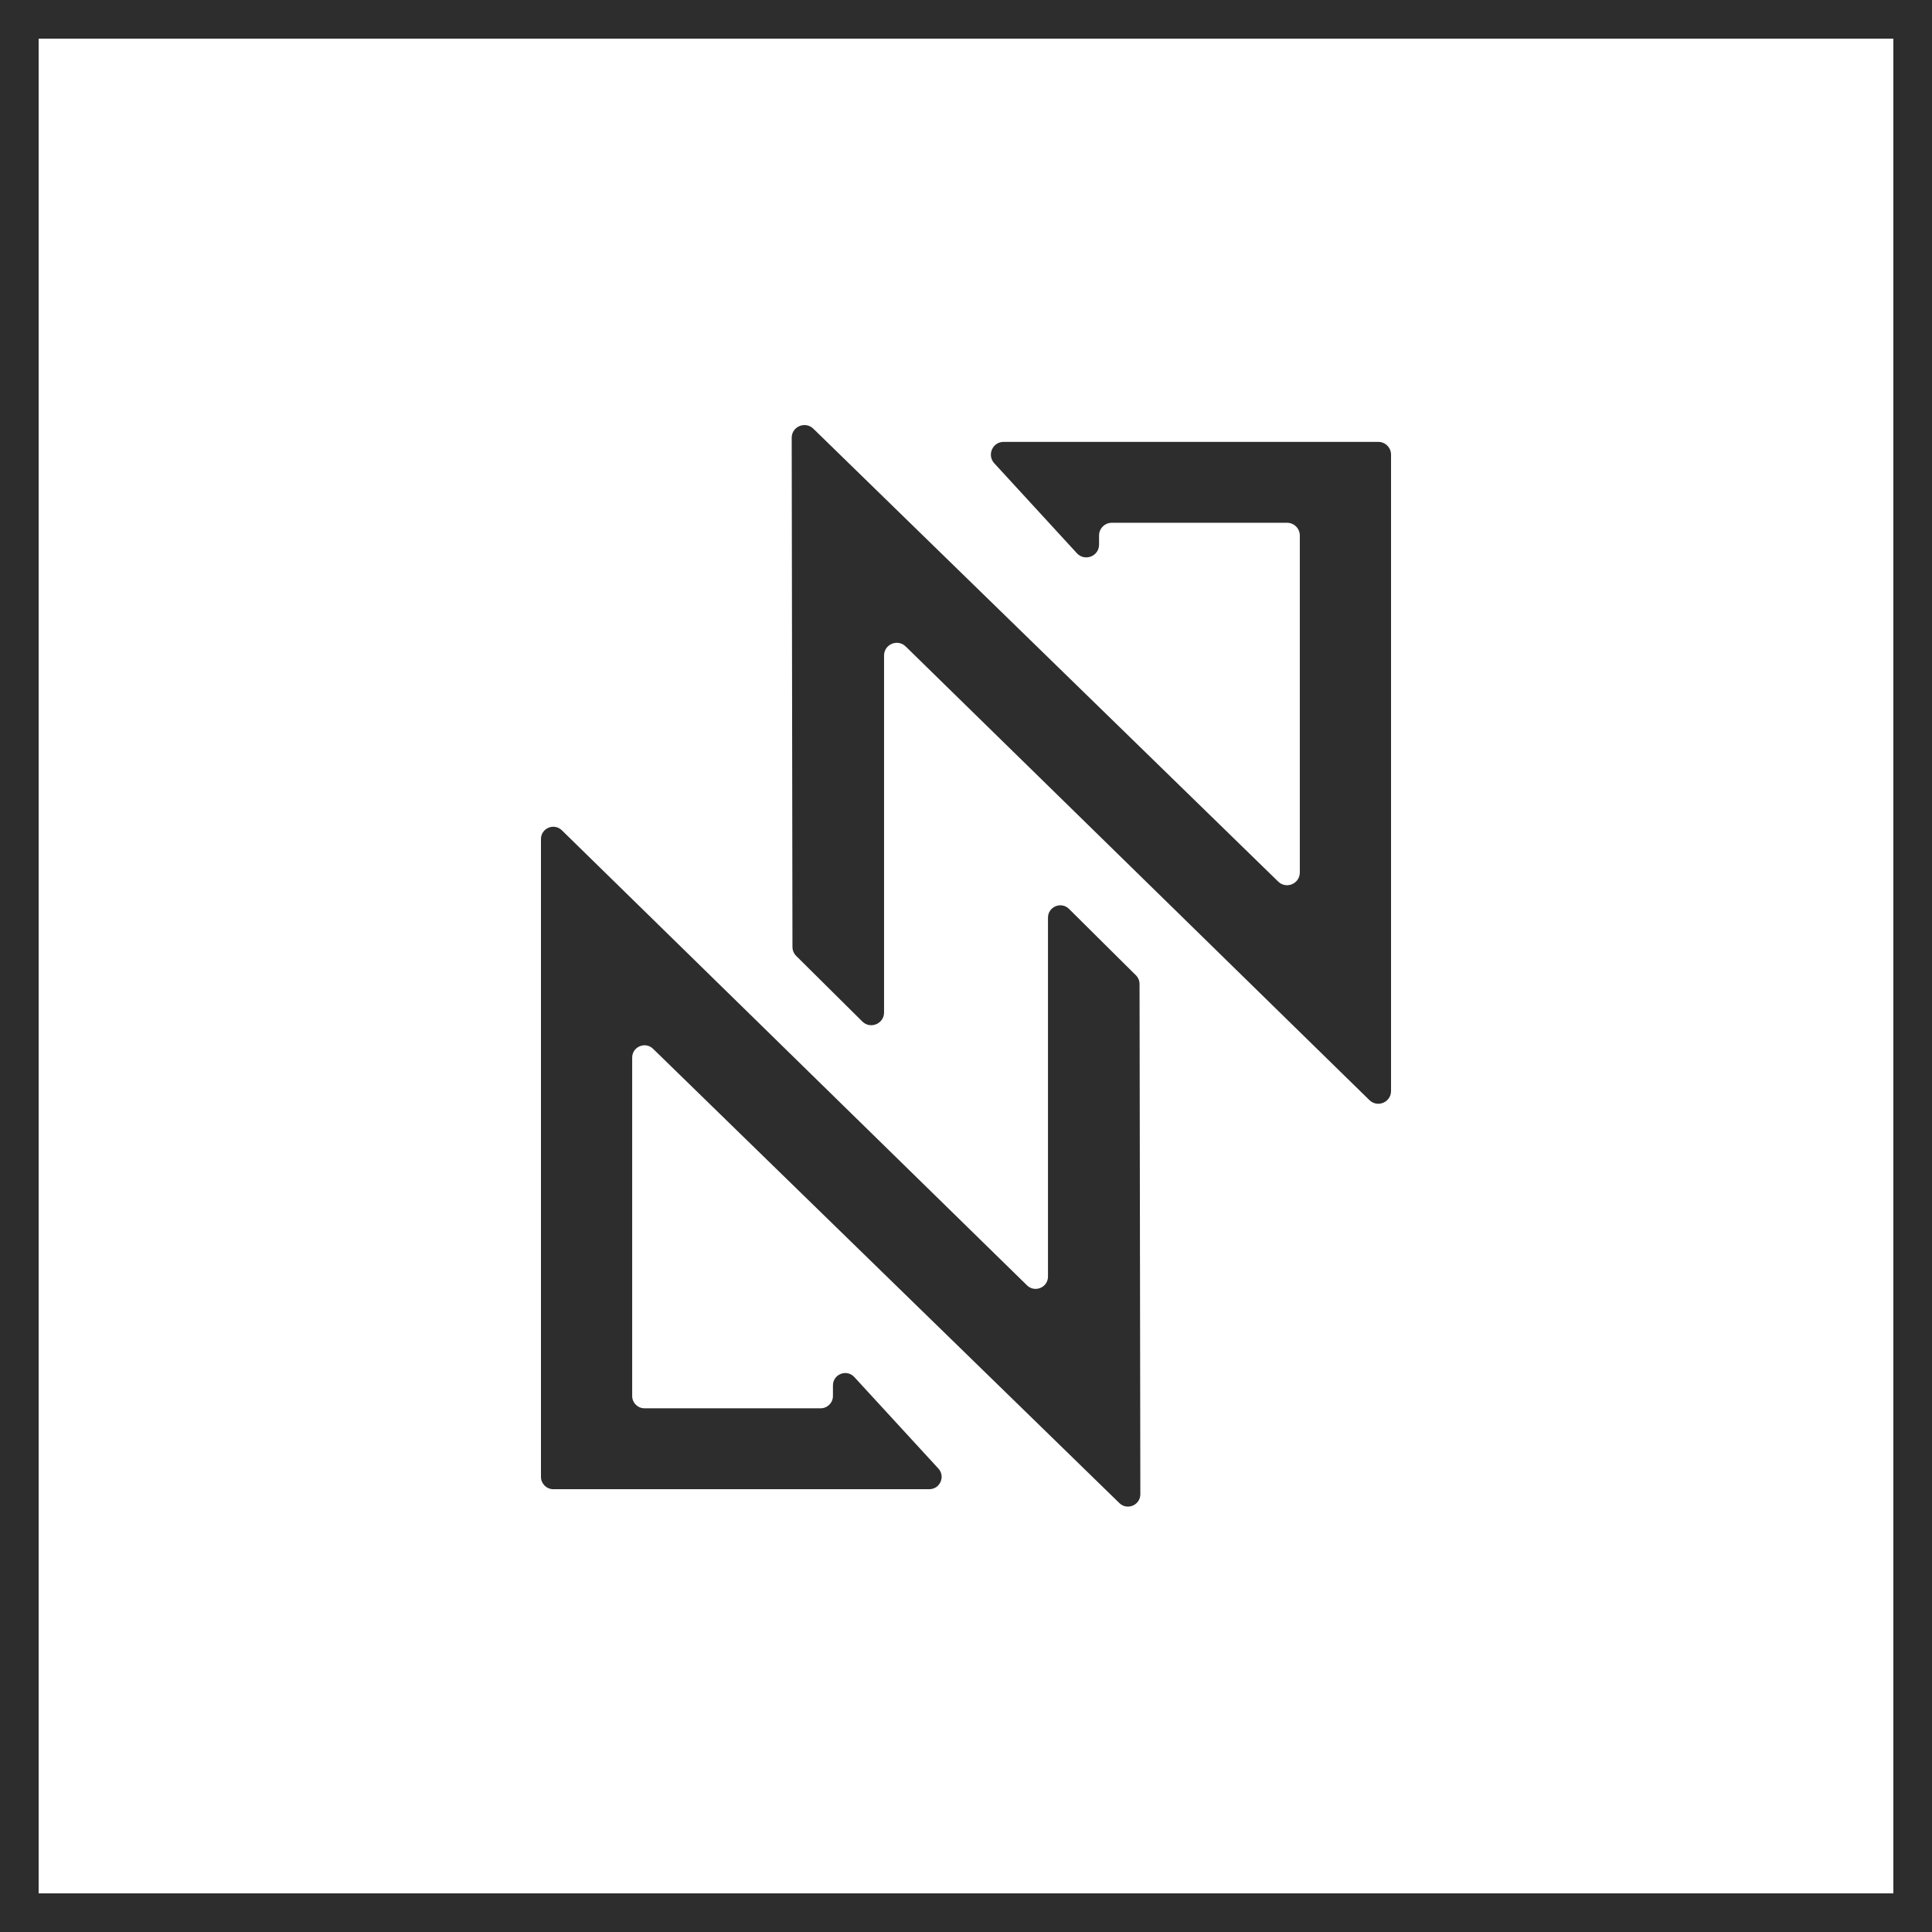 <svg width="46" height="46" viewBox="0 0 46 46" fill="none" xmlns="http://www.w3.org/2000/svg">
<rect x="0.46" y="0.46" width="45.08" height="45.08" stroke="#2D2D2D" stroke-width="0.92"/>
<path d="M12.88 19.978V35.163C12.88 35.325 13.011 35.457 13.173 35.457H22.126C22.382 35.457 22.515 35.153 22.342 34.965L20.341 32.787C20.16 32.59 19.832 32.718 19.832 32.986V33.238C19.832 33.4 19.7 33.531 19.538 33.531H15.345C15.183 33.531 15.052 33.4 15.052 33.238V25.182C15.052 24.922 15.364 24.79 15.55 24.972L26.652 35.788C26.838 35.969 27.151 35.837 27.151 35.577L27.132 23.429C27.132 23.351 27.101 23.276 27.045 23.221L25.452 21.64C25.267 21.457 24.952 21.588 24.952 21.849V30.394C24.952 30.654 24.639 30.785 24.453 30.604L13.378 19.769C13.192 19.587 12.88 19.718 12.88 19.978Z" fill="#2D2D2D"/>
<path d="M33.12 25.976V10.825C33.12 10.657 32.984 10.521 32.817 10.521H23.896C23.632 10.521 23.494 10.835 23.673 11.03L25.641 13.173C25.829 13.376 26.168 13.244 26.168 12.967V12.75C26.168 12.583 26.304 12.447 26.471 12.447H30.645C30.812 12.447 30.948 12.583 30.948 12.75V20.773C30.948 21.041 30.626 21.178 30.433 20.99L19.365 10.207C19.172 10.02 18.849 10.156 18.85 10.425L18.868 22.546C18.868 22.627 18.901 22.704 18.958 22.761L20.532 24.322C20.723 24.511 21.049 24.376 21.049 24.106V15.608C21.049 15.34 21.372 15.204 21.564 15.392L32.605 26.193C32.797 26.381 33.12 26.245 33.12 25.976Z" fill="#2D2D2D"/>
</svg>

